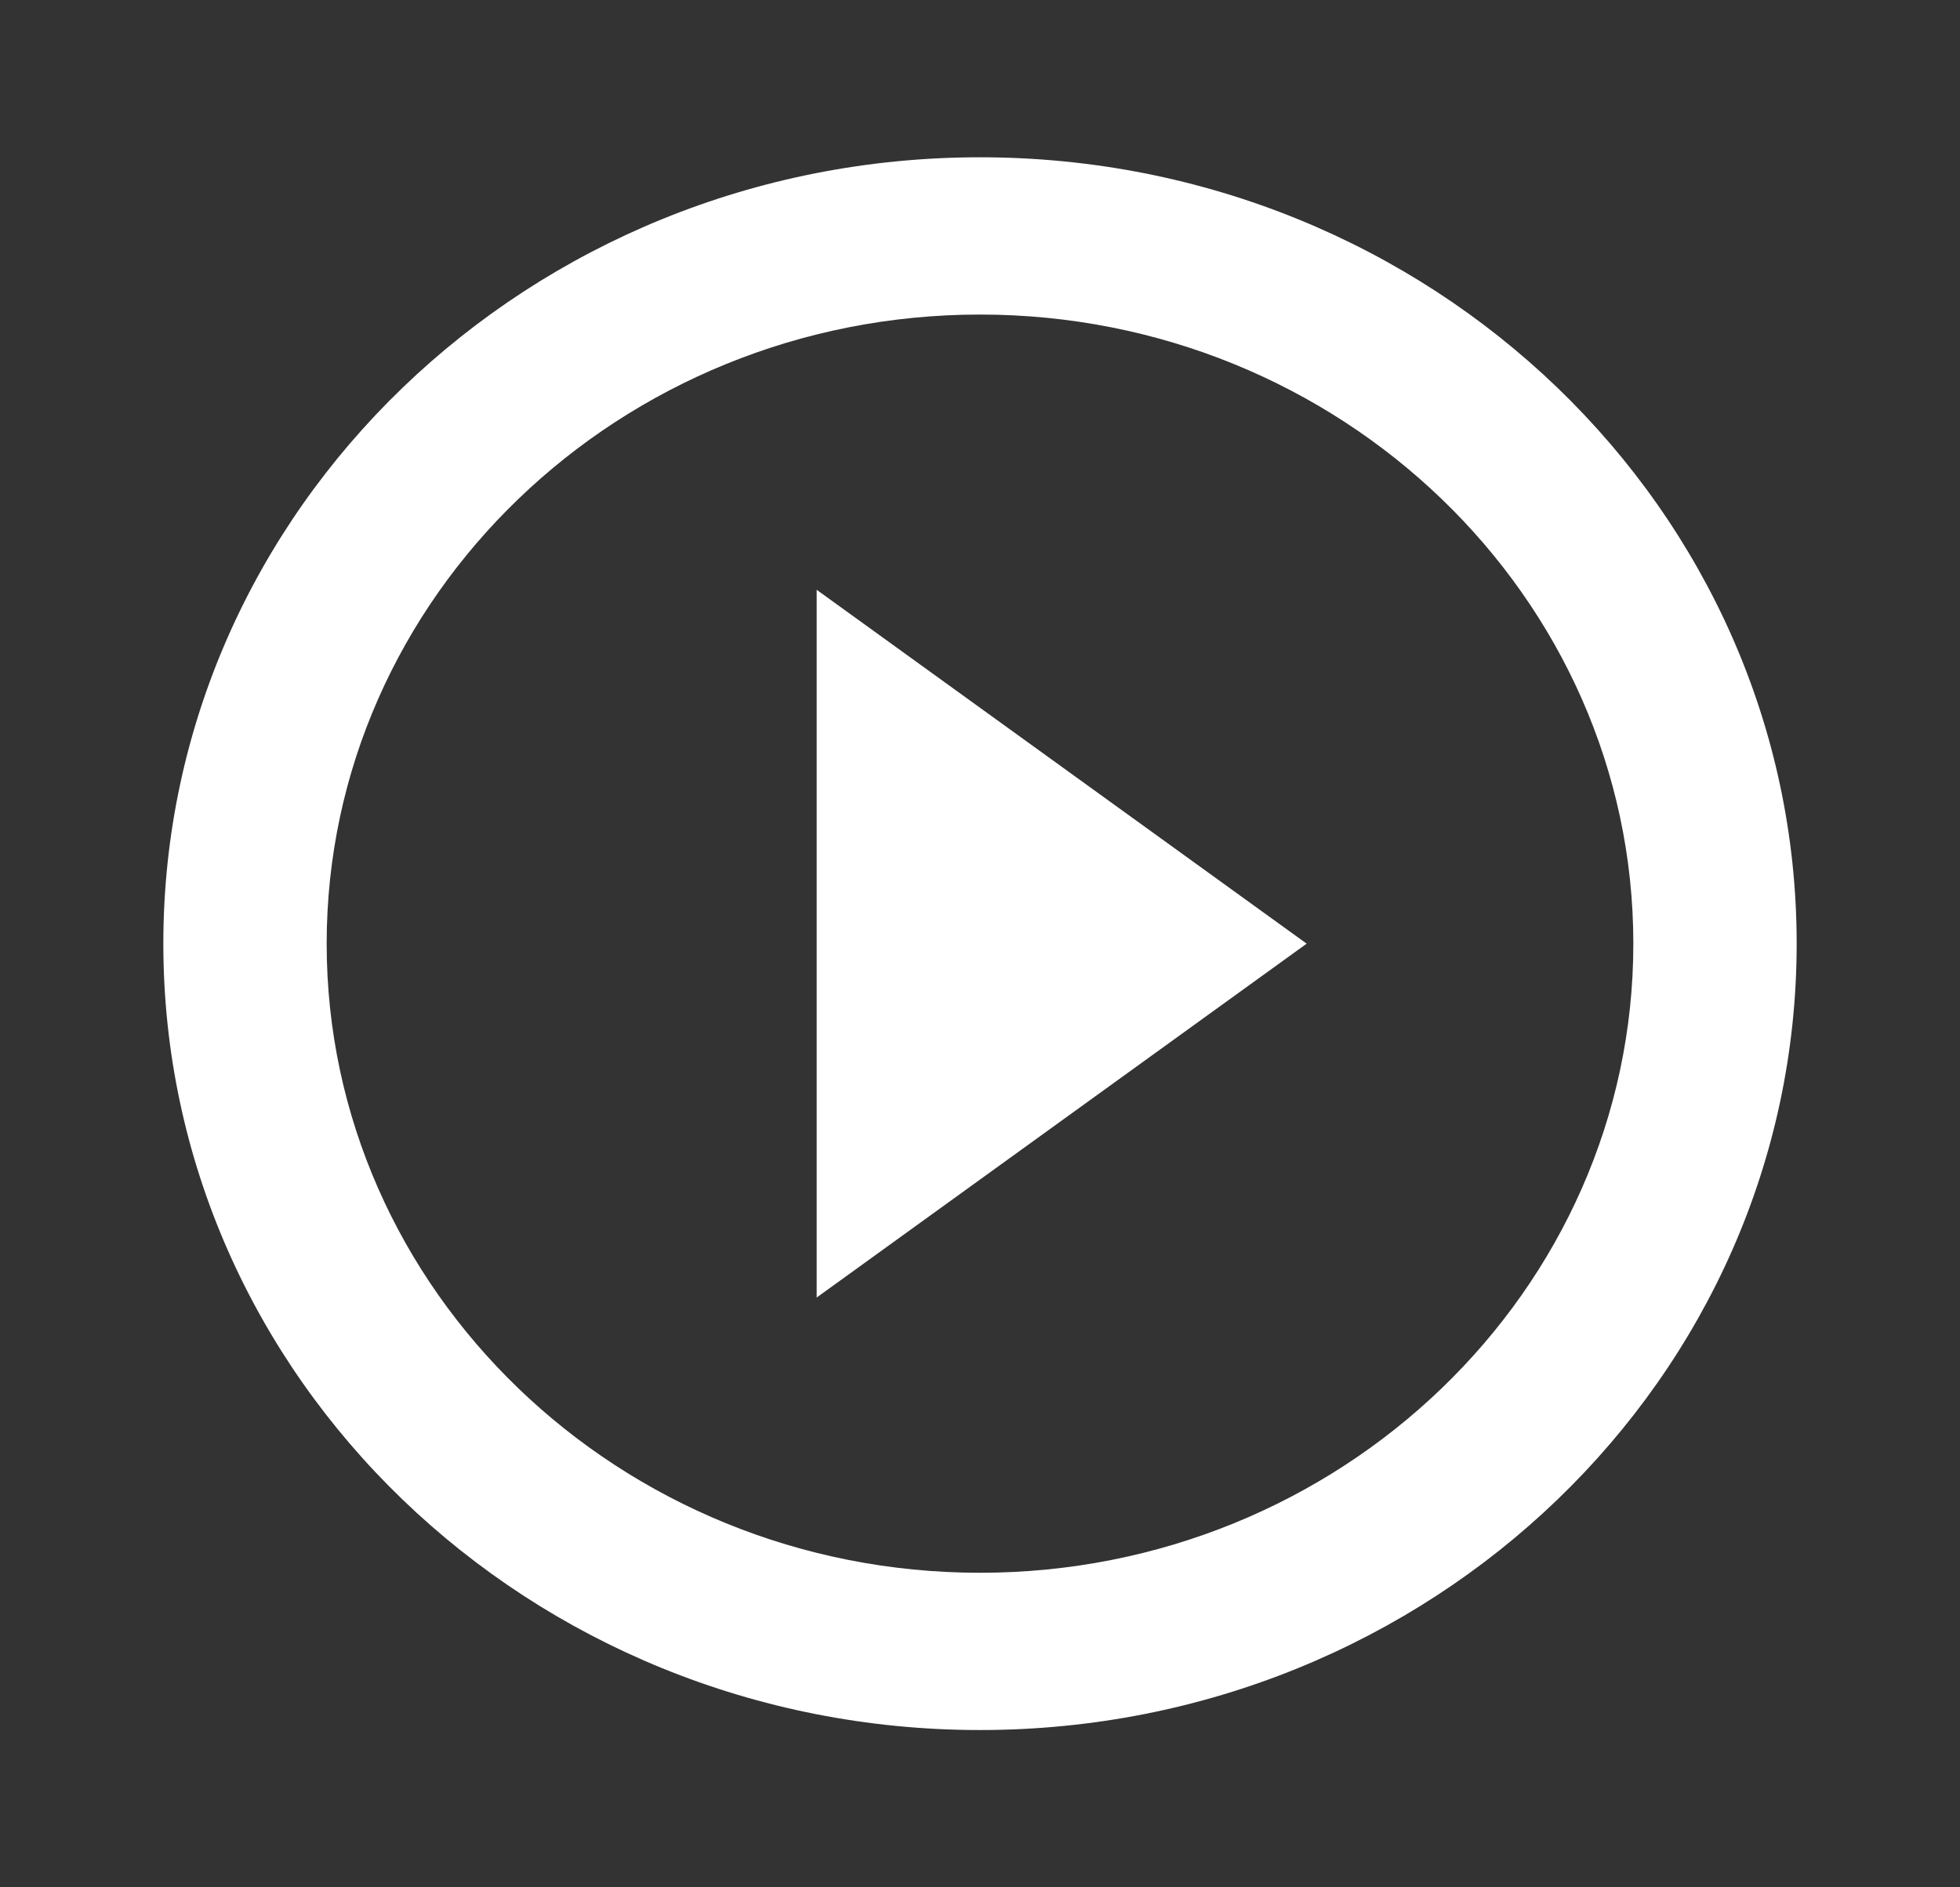 <svg width="108" height="104" viewBox="0 0 108 104" fill="none" xmlns="http://www.w3.org/2000/svg">
<rect x="0" y="0" width="108" height="104" fill="#333333" stroke="none"/>
<path fill-rule="evenodd" clip-rule="evenodd" d="M45 71.5L72 52L45 32.5V71.5ZM54 8.667C29.16 8.667 9 28.08 9 52C9 75.92 29.16 95.333 54 95.333C78.84 95.333 99 75.92 99 52C99 28.08 78.84 8.667 54 8.667ZM54 86.667C34.155 86.667 18 71.11 18 52C18 32.89 34.155 17.333 54 17.333C73.845 17.333 90 32.89 90 52C90 71.11 73.845 86.667 54 86.667Z" fill="white"/>
</svg>
